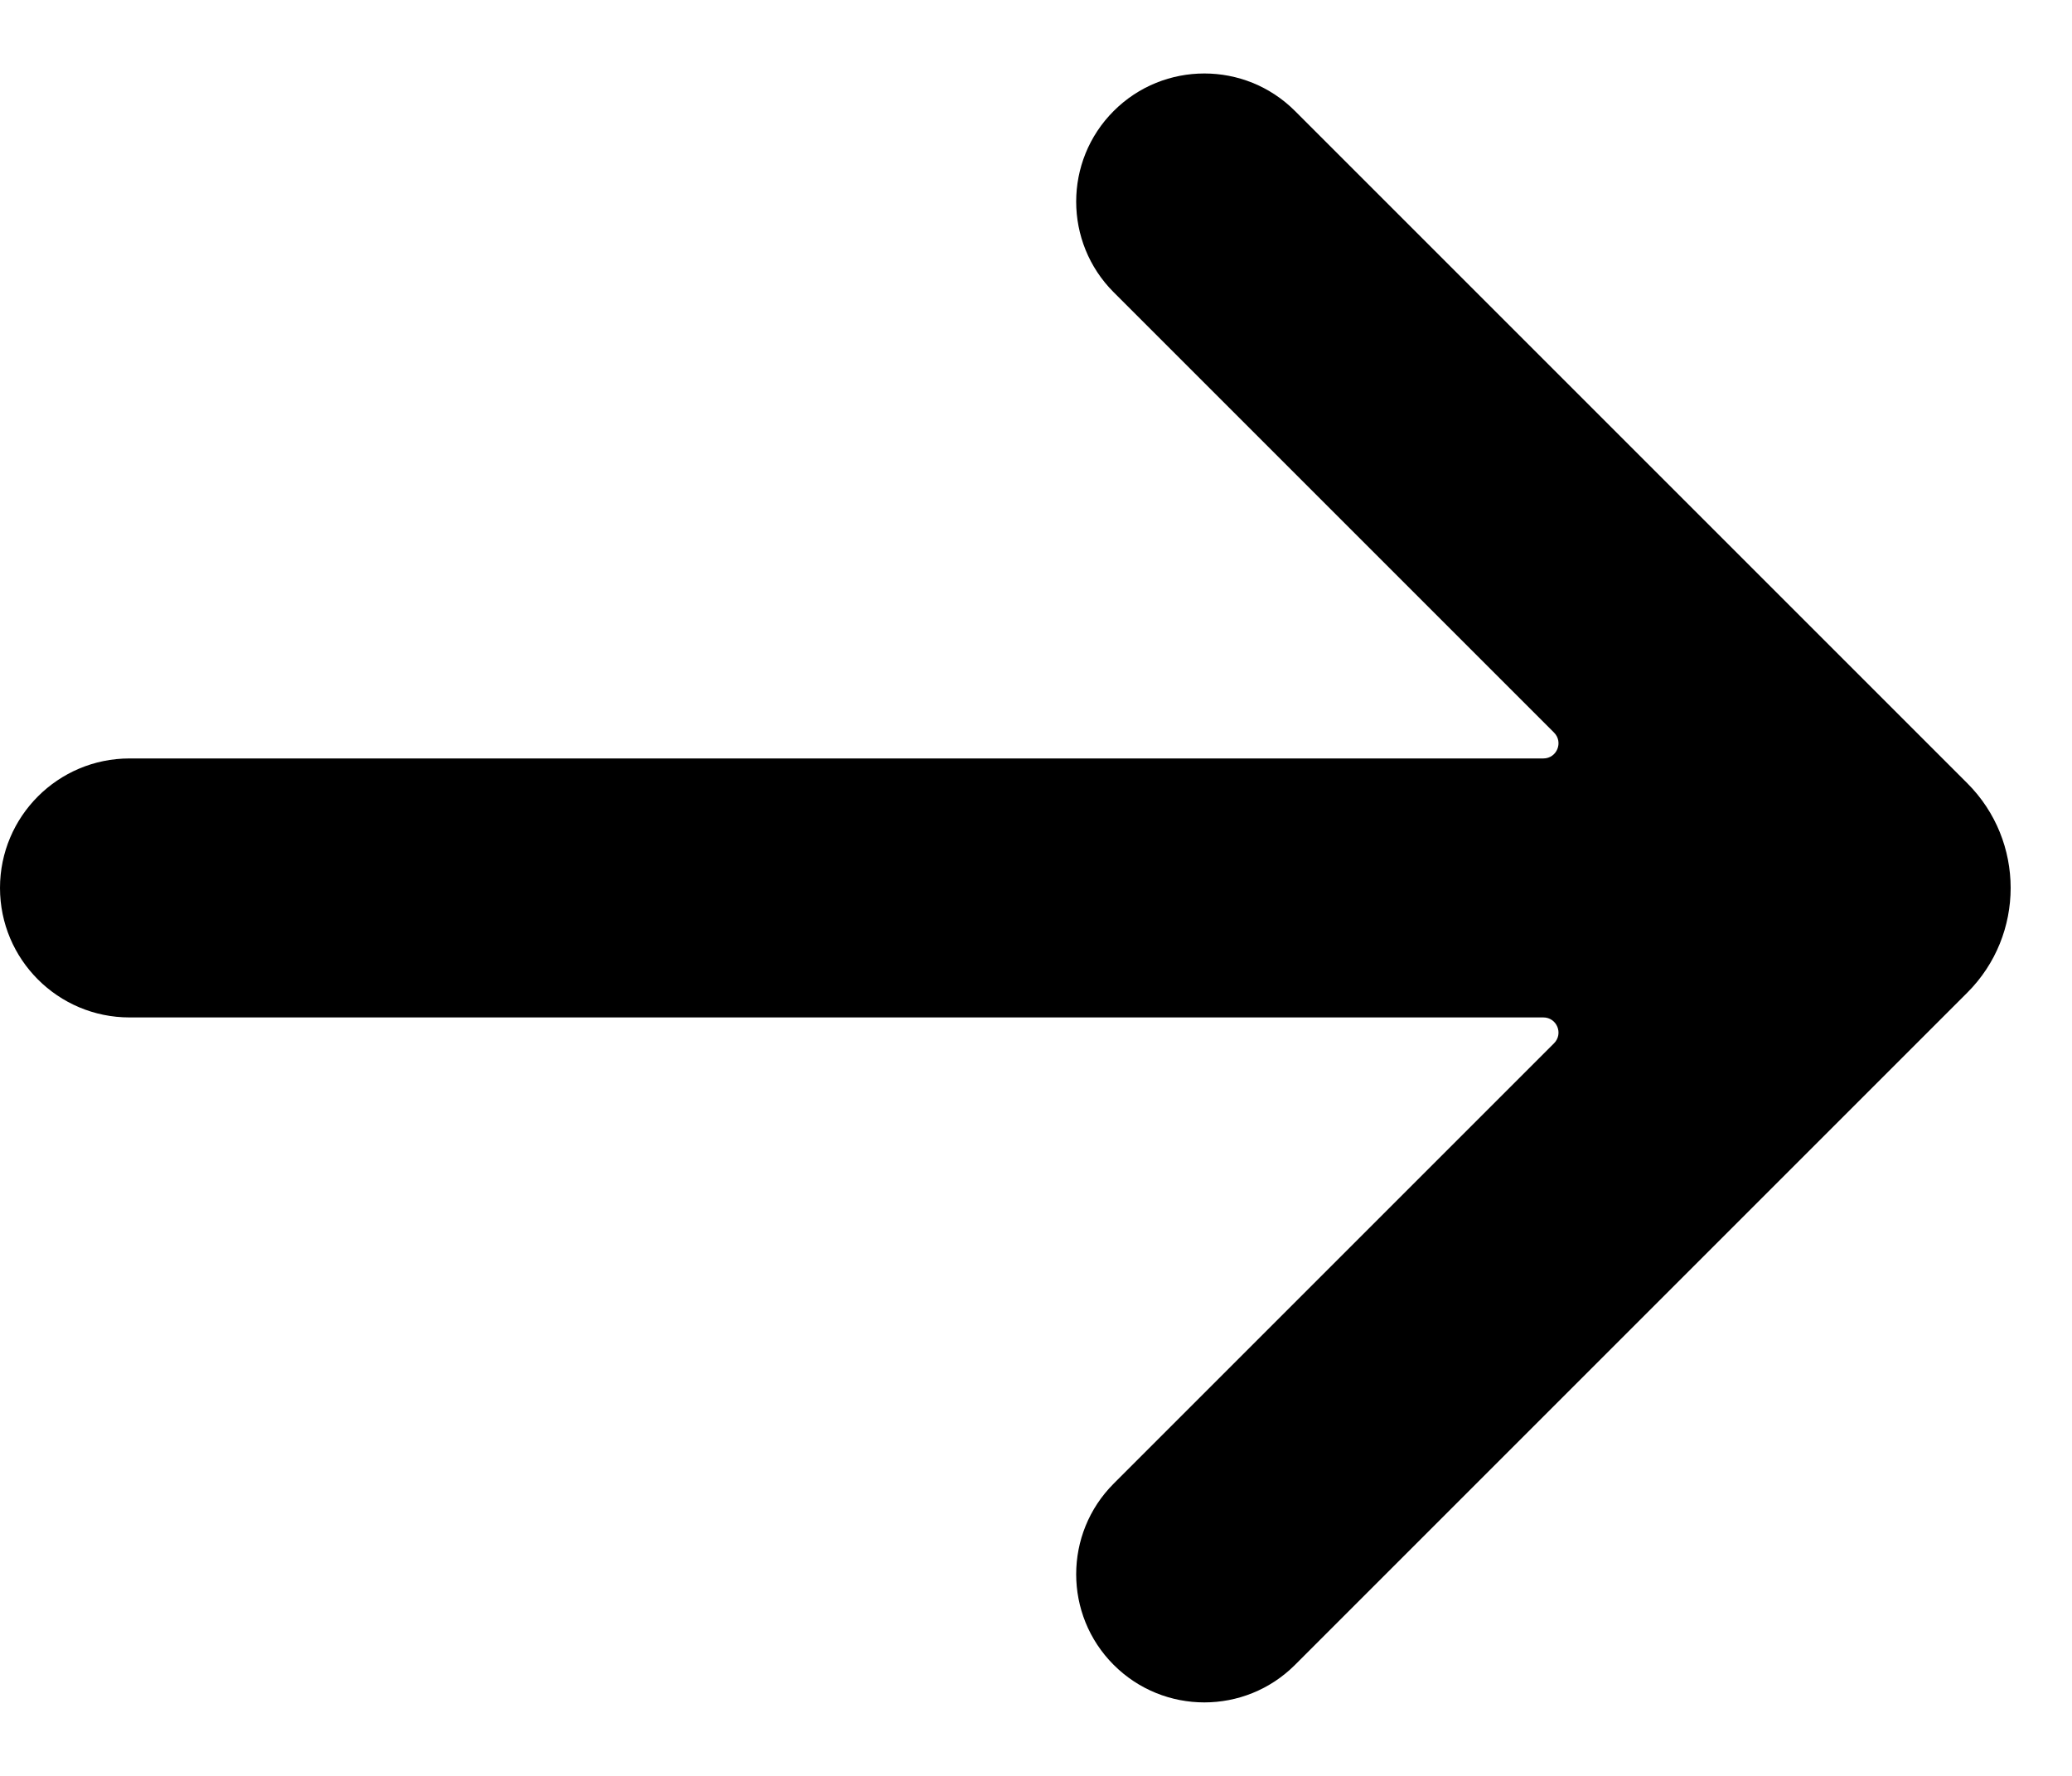 <svg width="14" height="12" viewBox="0 0 14 12" fill="none" xmlns="http://www.w3.org/2000/svg">
<path d="M8.75 0.75C8.412 0.412 7.863 0.412 7.525 0.75C7.187 1.088 7.187 1.637 7.525 1.975L10.5 4.95C10.565 5.015 10.519 5.125 10.428 5.125L0.875 5.125C0.392 5.125 -2.77381e-07 5.517 -2.56258e-07 6C-2.35135e-07 6.483 0.392 6.875 0.875 6.875L10.428 6.875C10.519 6.875 10.565 6.985 10.5 7.05L7.525 10.025C7.187 10.363 7.187 10.912 7.525 11.25C7.863 11.588 8.412 11.588 8.75 11.25L13.293 6.707C13.683 6.317 13.683 5.683 13.293 5.293L8.75 0.75Z" fill="currentColor"/>
</svg>

